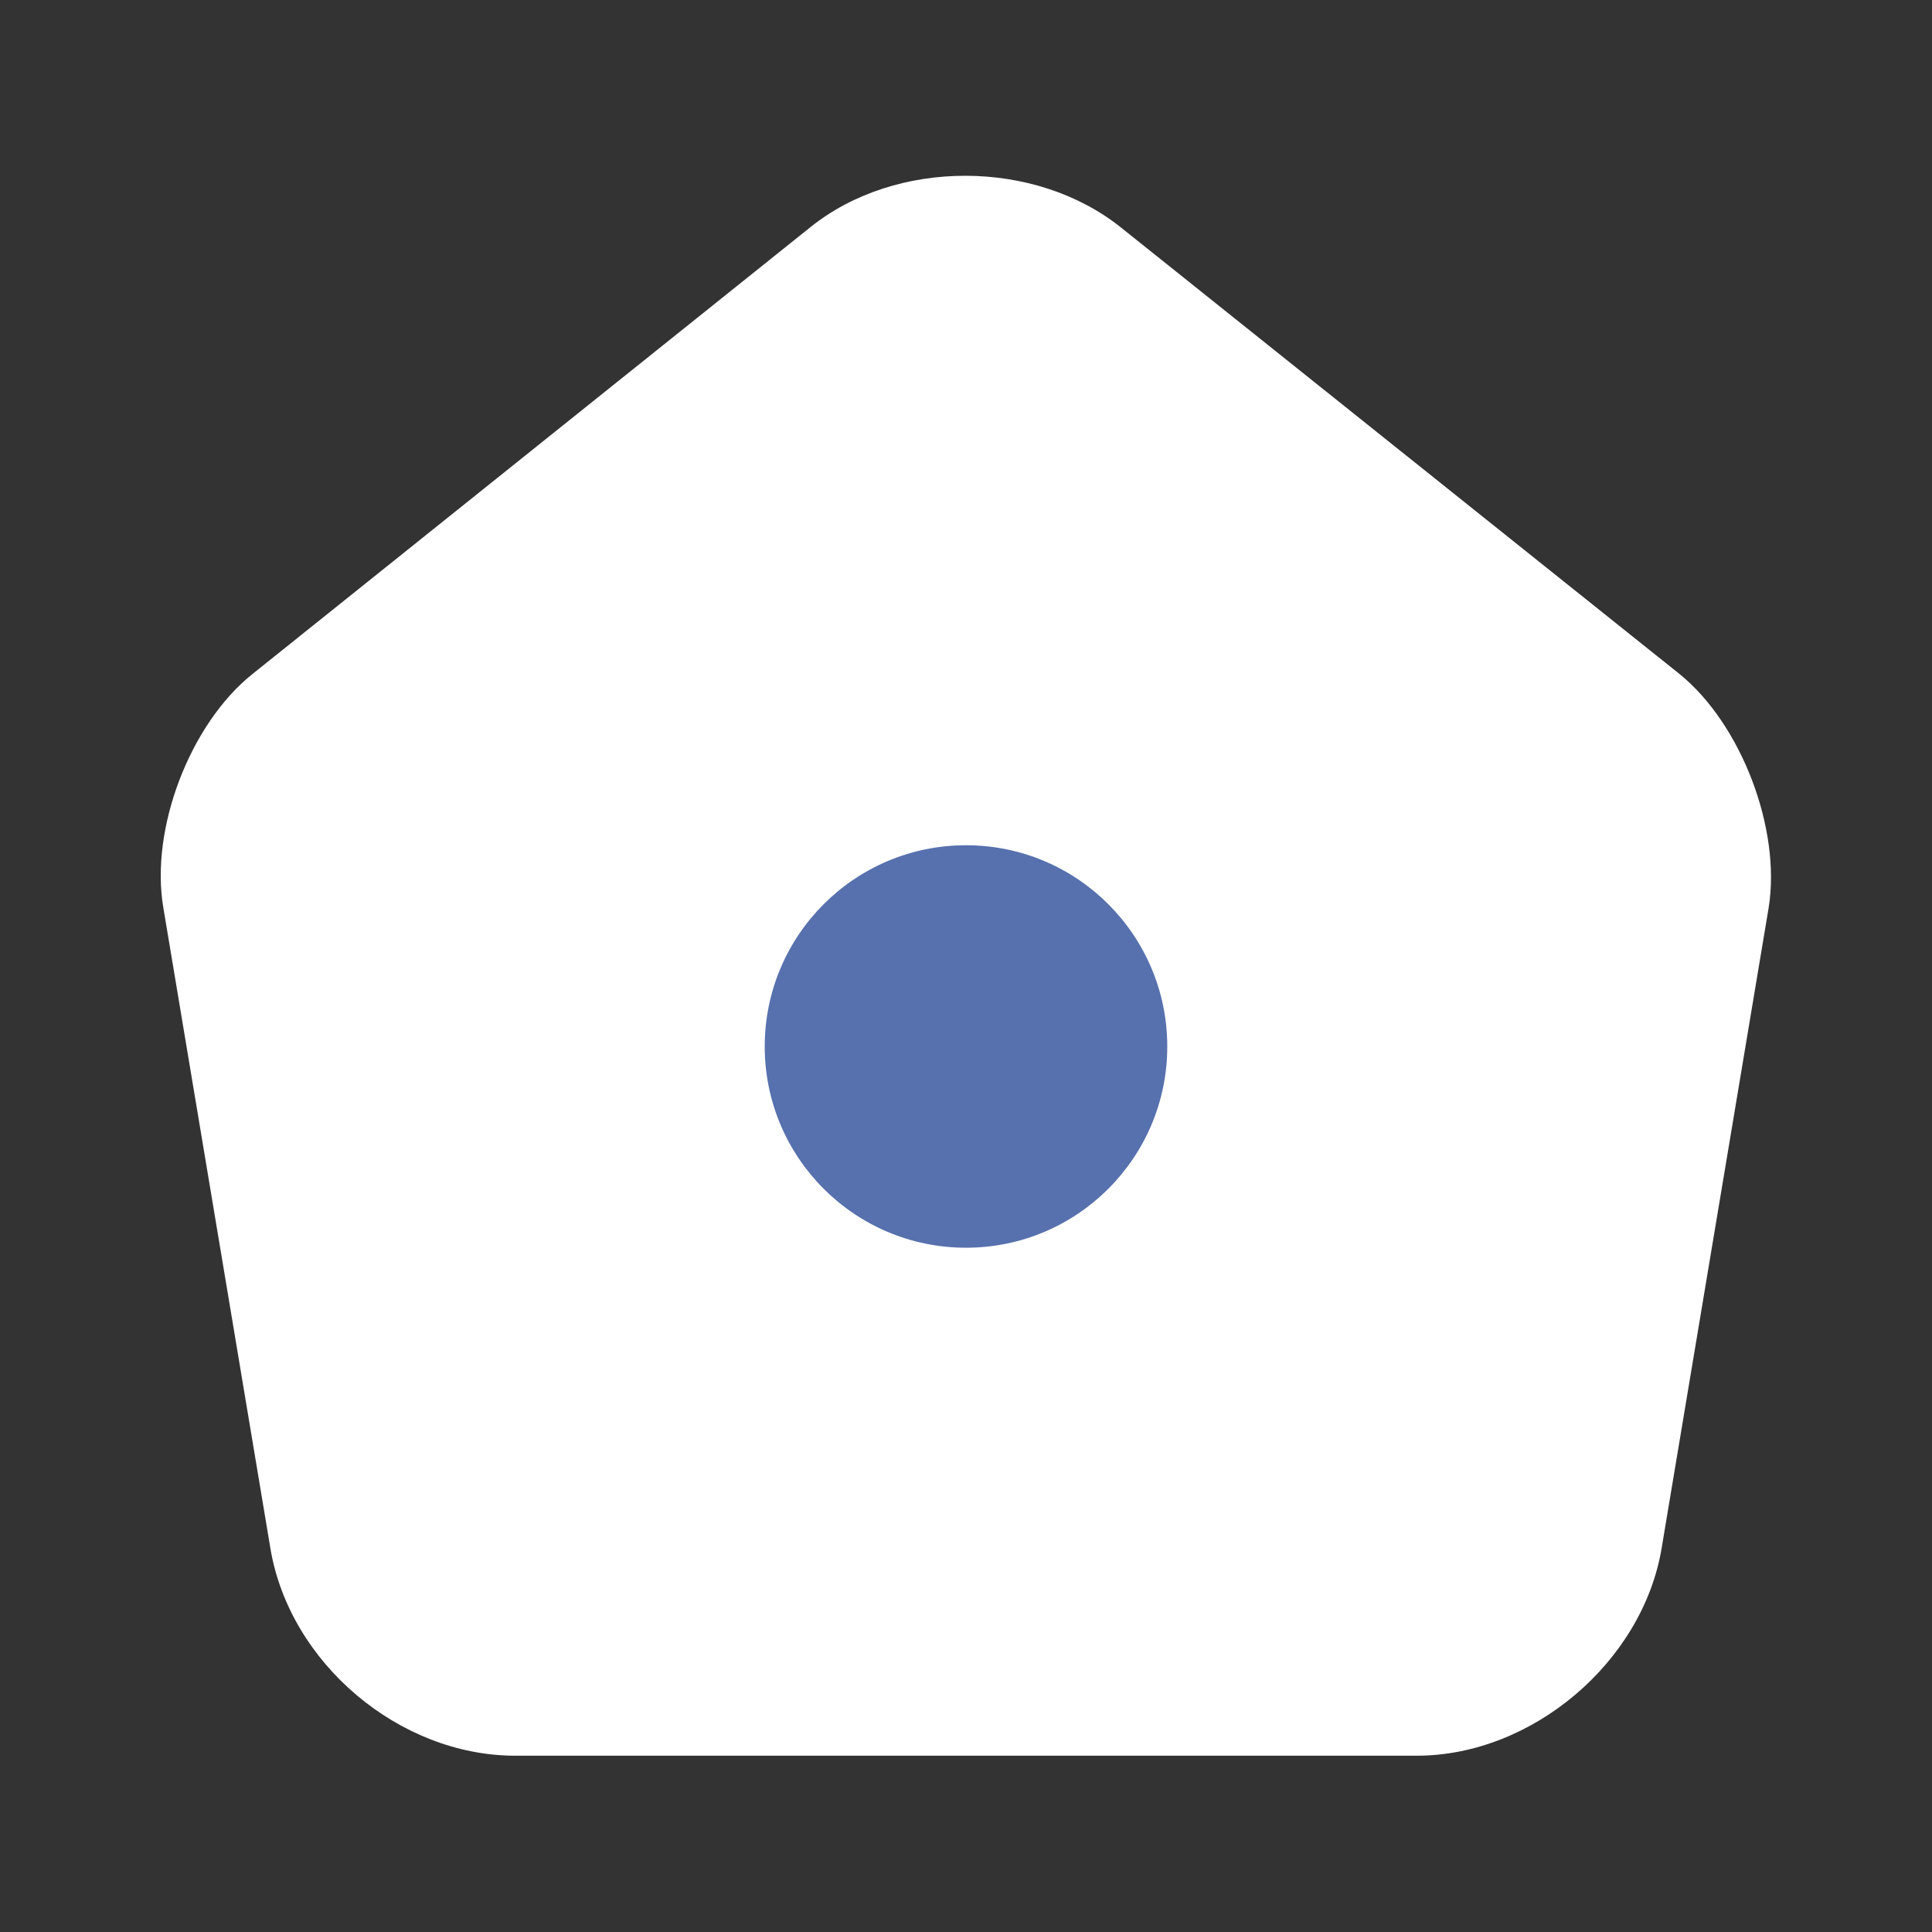 <svg width="28" height="28" viewBox="0 0 28 28" fill="none" xmlns="http://www.w3.org/2000/svg">
<rect x="0" y="0" width="28" height="28" fill="#333333" stroke="none"/>
<path d="M11.748 3.29L3.663 9.765C2.753 10.489 2.17 12.017 2.368 13.16L3.92 22.447C4.2 24.104 5.787 25.445 7.467 25.445H20.533C22.202 25.445 23.8 24.092 24.08 22.447L25.632 13.16C25.818 12.017 25.235 10.489 24.337 9.765L16.252 3.302C15.003 2.298 12.985 2.298 11.748 3.29Z" fill="white"/>
<path d="M14 18.083C15.611 18.083 16.917 16.777 16.917 15.167C16.917 13.556 15.611 12.25 14 12.25C12.389 12.25 11.083 13.556 11.083 15.167C11.083 16.777 12.389 18.083 14 18.083Z" fill="#5771AE"/>
</svg>
